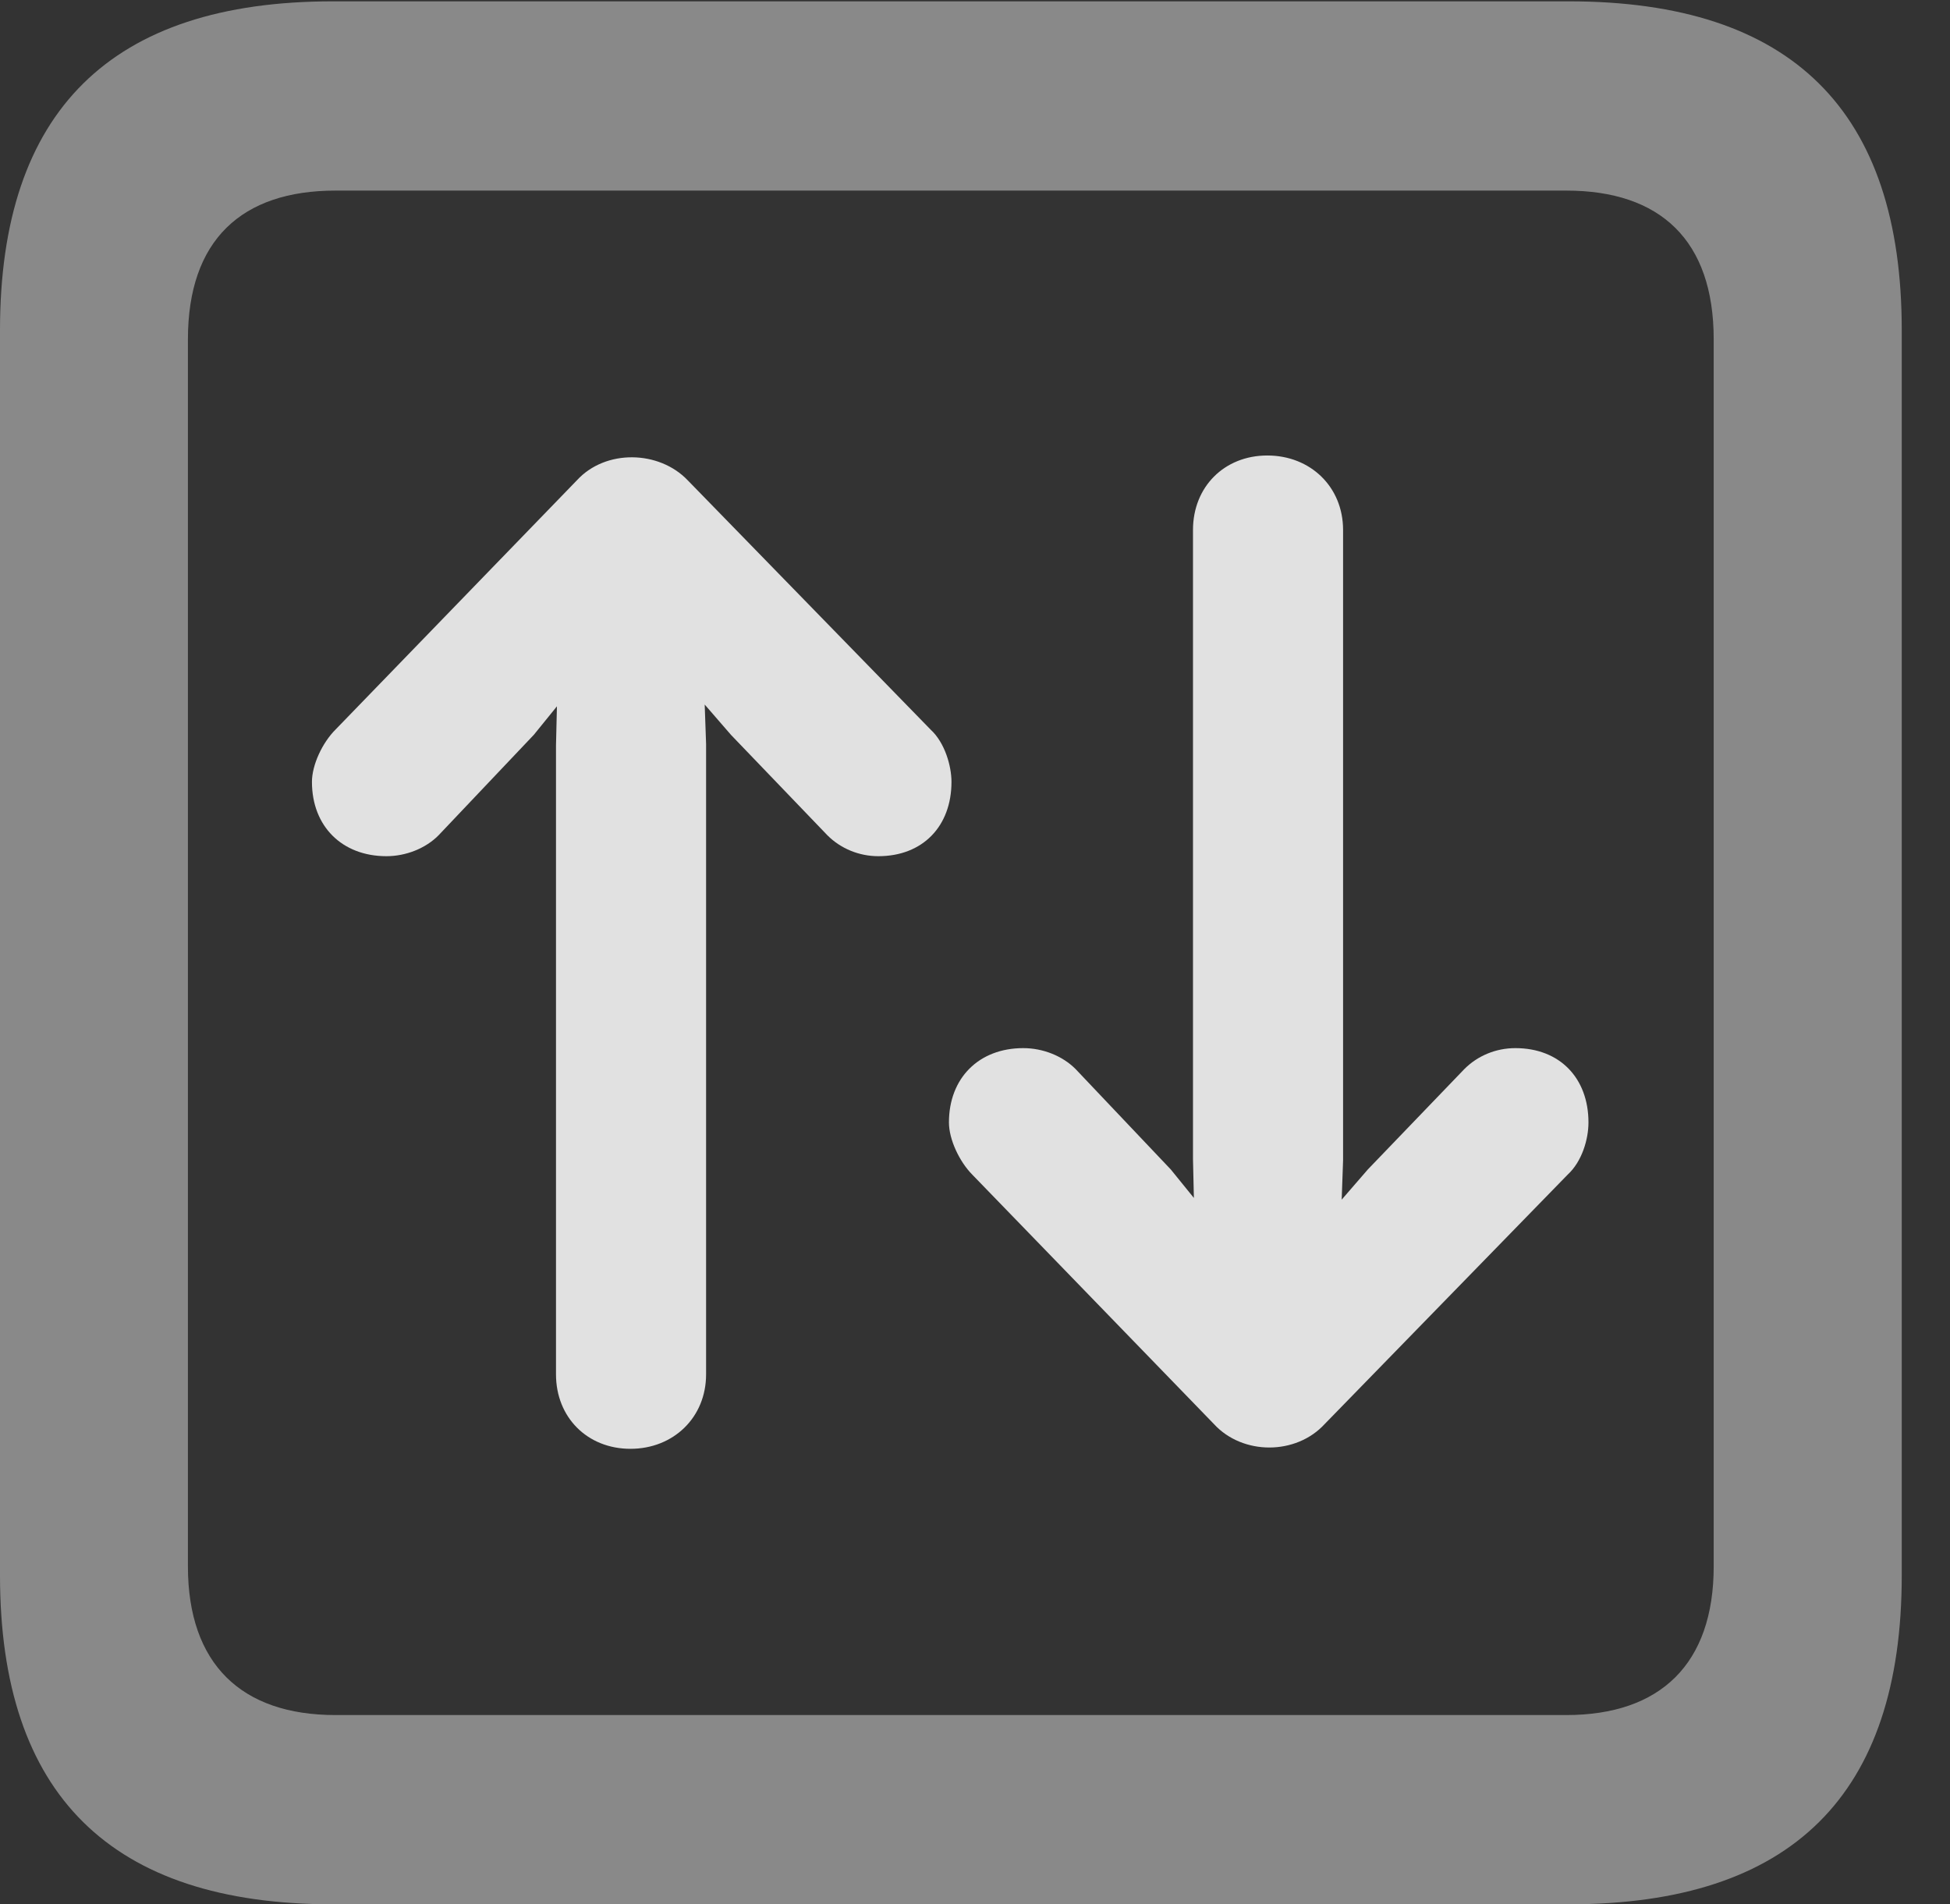 <?xml version="1.0" encoding="UTF-8"?>
<!--Generator: Apple Native CoreSVG 341-->
<!DOCTYPE svg
PUBLIC "-//W3C//DTD SVG 1.1//EN"
       "http://www.w3.org/Graphics/SVG/1.1/DTD/svg11.dtd">
<svg version="1.1" xmlns="http://www.w3.org/2000/svg" xmlns:xlink="http://www.w3.org/1999/xlink" viewBox="0 0 14.59 14.248">
 <rect x="0" y="0" width="14.59" height="14.248" fill="#333333" stroke="none"/>
 <g>
  <rect height="14.248" opacity="0" width="14.59" x="0" y="0"/>
  <path d="M2.49 14.248L11.738 14.248C13.408 14.248 14.229 13.428 14.229 11.787L14.229 2.471C14.229 0.83 13.408 0.01 11.738 0.01L2.49 0.01C0.83 0.01 0 0.83 0 2.471L0 11.787C0 13.428 0.83 14.248 2.49 14.248ZM2.51 12.832C1.807 12.832 1.406 12.451 1.406 11.719L1.406 2.539C1.406 1.797 1.807 1.426 2.51 1.426L11.719 1.426C12.422 1.426 12.822 1.797 12.822 2.539L12.822 11.719C12.822 12.451 12.422 12.832 11.719 12.832Z" fill="white" fill-opacity="0.425"/>
  <path d="M4.717 10.84C5.039 10.84 5.283 10.605 5.283 10.283L5.283 5.566L5.254 4.746C5.244 4.453 5.01 4.209 4.717 4.209C4.424 4.209 4.189 4.453 4.18 4.746L4.16 5.576L4.16 10.283C4.16 10.605 4.395 10.84 4.717 10.84ZM7.119 5.85C7.119 5.732 7.07 5.557 6.963 5.459L5.146 3.594C4.932 3.369 4.531 3.359 4.316 3.594L2.51 5.459C2.412 5.557 2.334 5.723 2.334 5.85C2.334 6.182 2.559 6.406 2.891 6.406C3.037 6.406 3.184 6.348 3.281 6.25L3.994 5.498L4.707 4.619L5.469 5.498L6.191 6.25C6.289 6.348 6.426 6.406 6.572 6.406C6.904 6.406 7.119 6.182 7.119 5.85ZM9.482 3.408C9.16 3.408 8.926 3.643 8.926 3.965L8.926 8.672L8.945 9.502C8.955 9.795 9.189 10.039 9.482 10.039C9.775 10.039 10.01 9.795 10.02 9.502L10.049 8.682L10.049 3.965C10.049 3.643 9.805 3.408 9.482 3.408ZM11.885 8.398C11.885 8.066 11.67 7.842 11.338 7.842C11.191 7.842 11.055 7.9 10.957 7.998L10.234 8.75L9.473 9.629L8.76 8.75L8.047 7.998C7.949 7.9 7.803 7.842 7.656 7.842C7.324 7.842 7.1 8.066 7.1 8.398C7.1 8.525 7.178 8.691 7.275 8.789L9.082 10.654C9.297 10.889 9.697 10.889 9.912 10.654L11.729 8.789C11.836 8.691 11.885 8.525 11.885 8.398Z" fill="white" fill-opacity="0.85"/>
 </g>
</svg>
